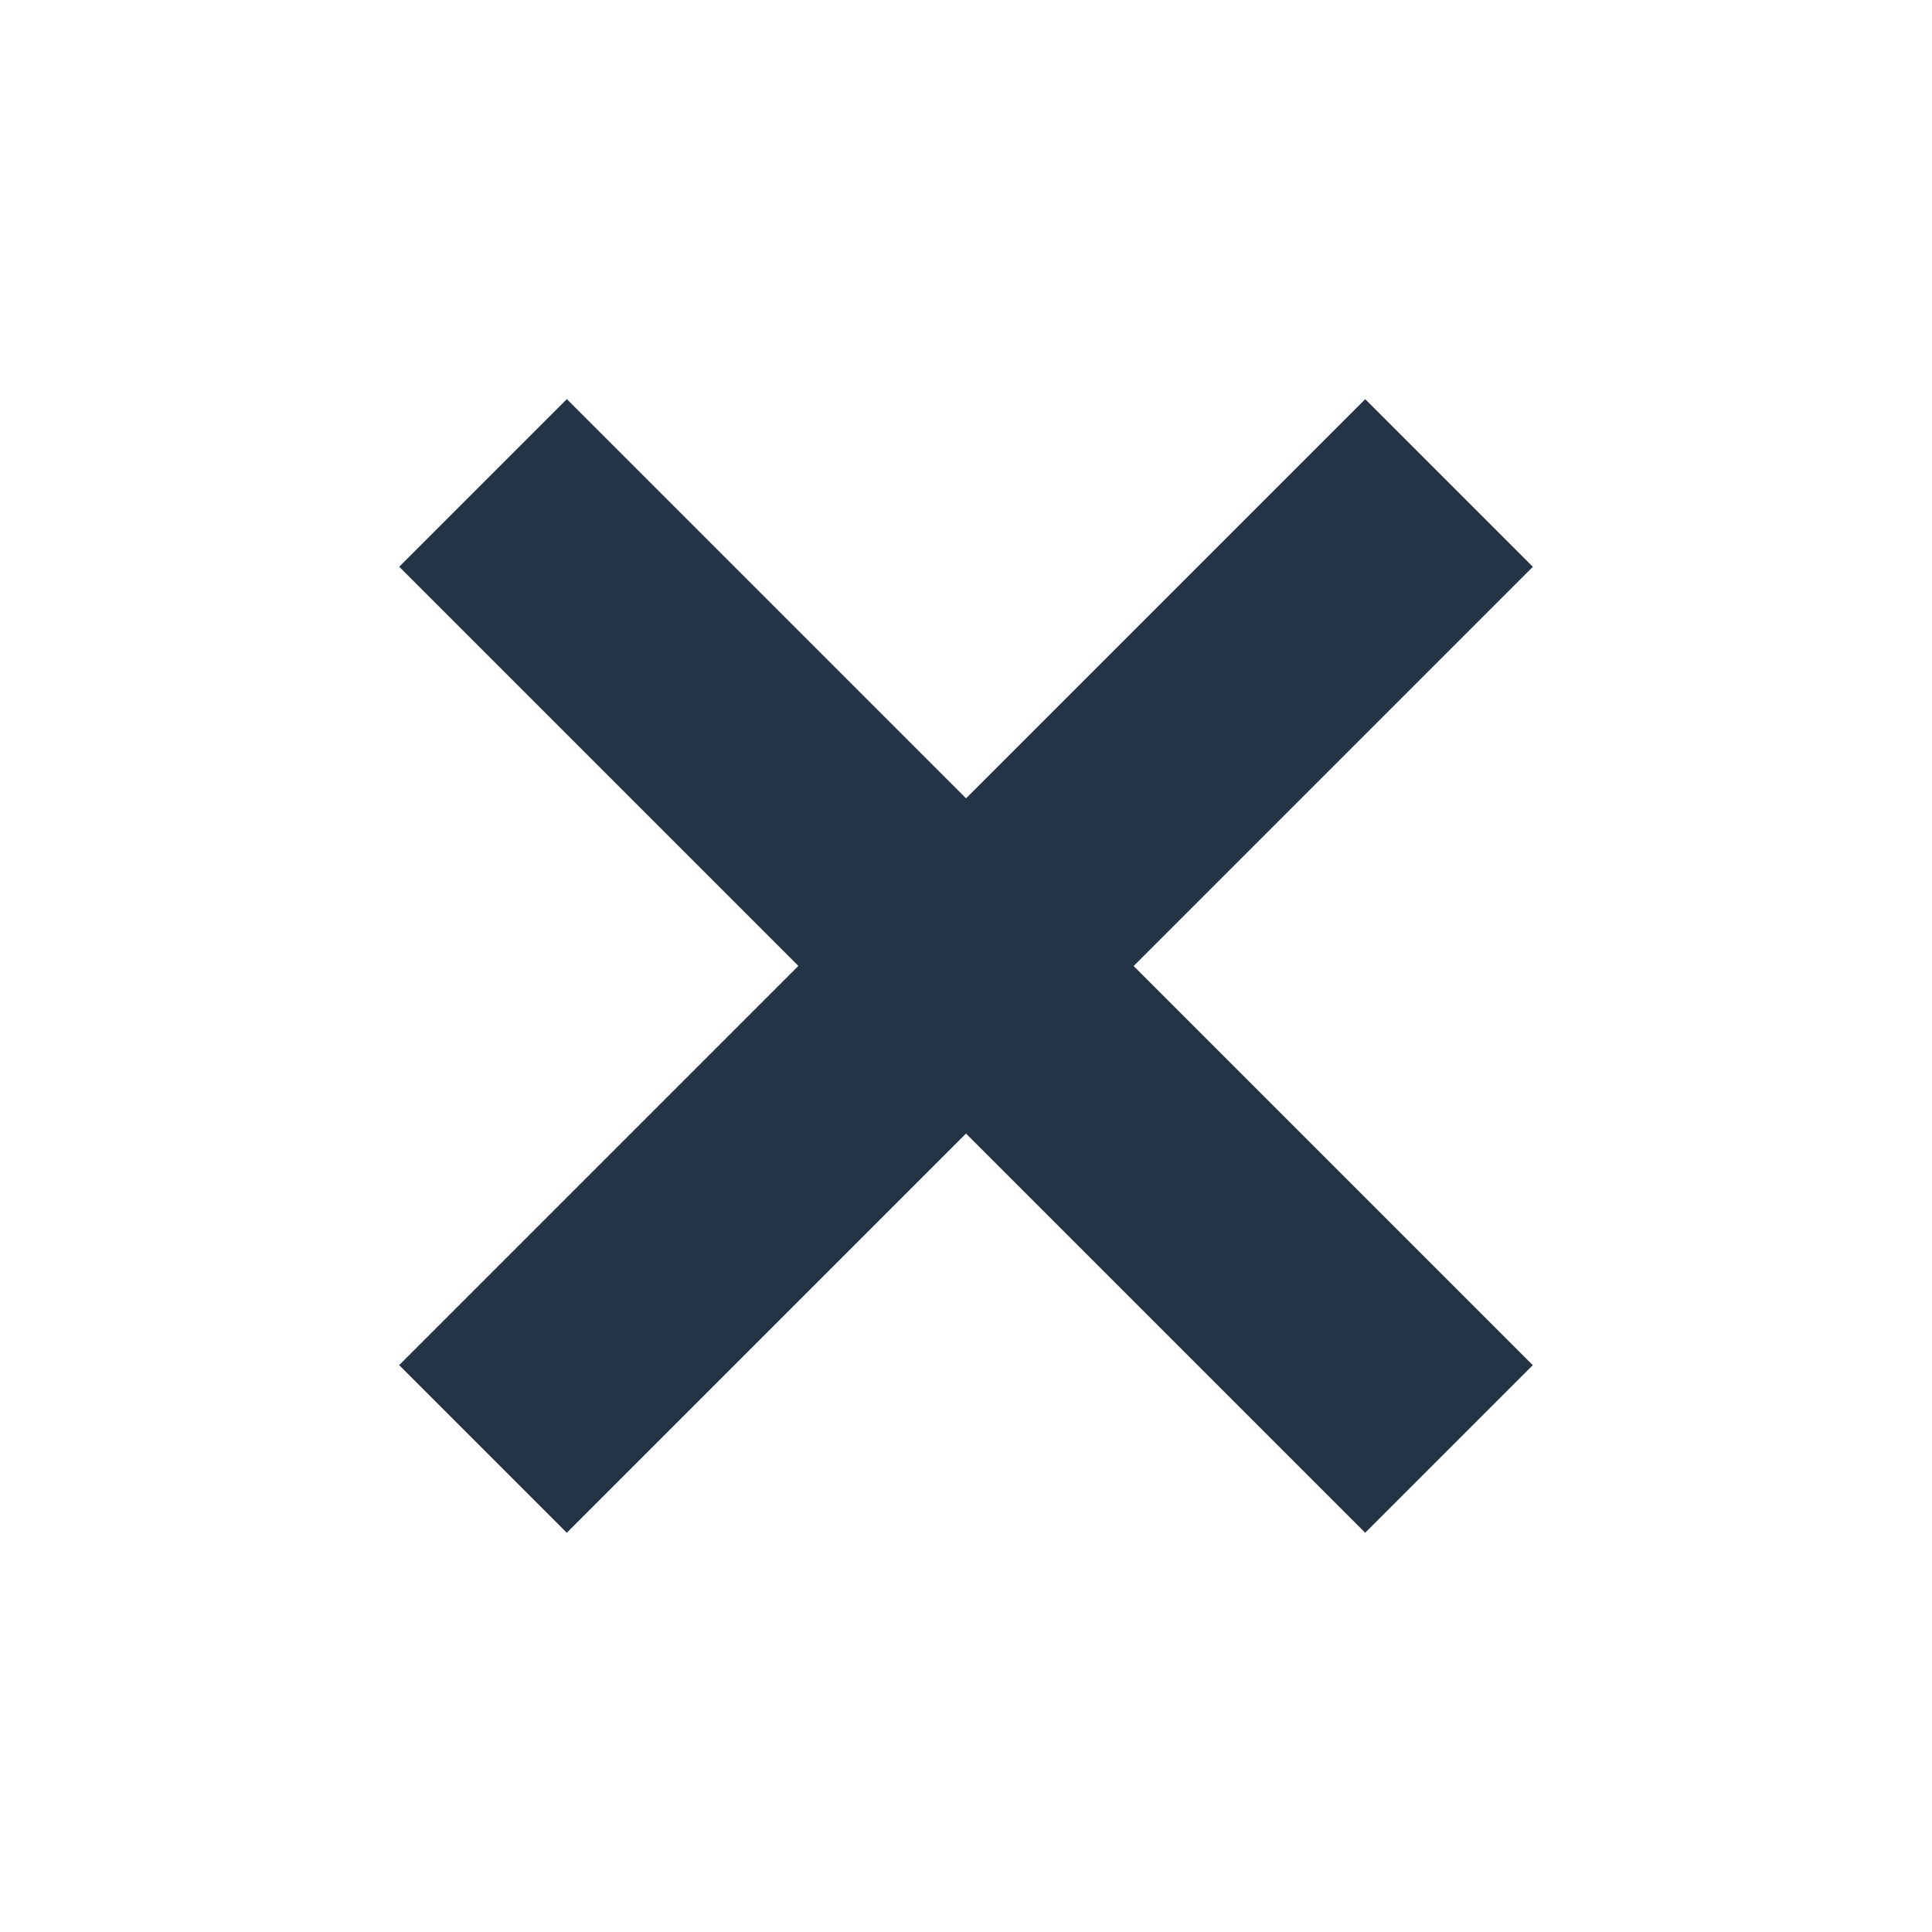 <svg xmlns="http://www.w3.org/2000/svg" width="25.262" height="25.262" viewBox="0 0 25.262 25.262">
    <path data-name="Path 191" d="M19.431-6.338v3.1h-7.382v7.381H8.95v-7.382H1.568v-3.1H8.95v-7.381h3.1v7.382z" transform="rotate(-45 32.592 1.348)" fill="#233447"/>
</svg>
